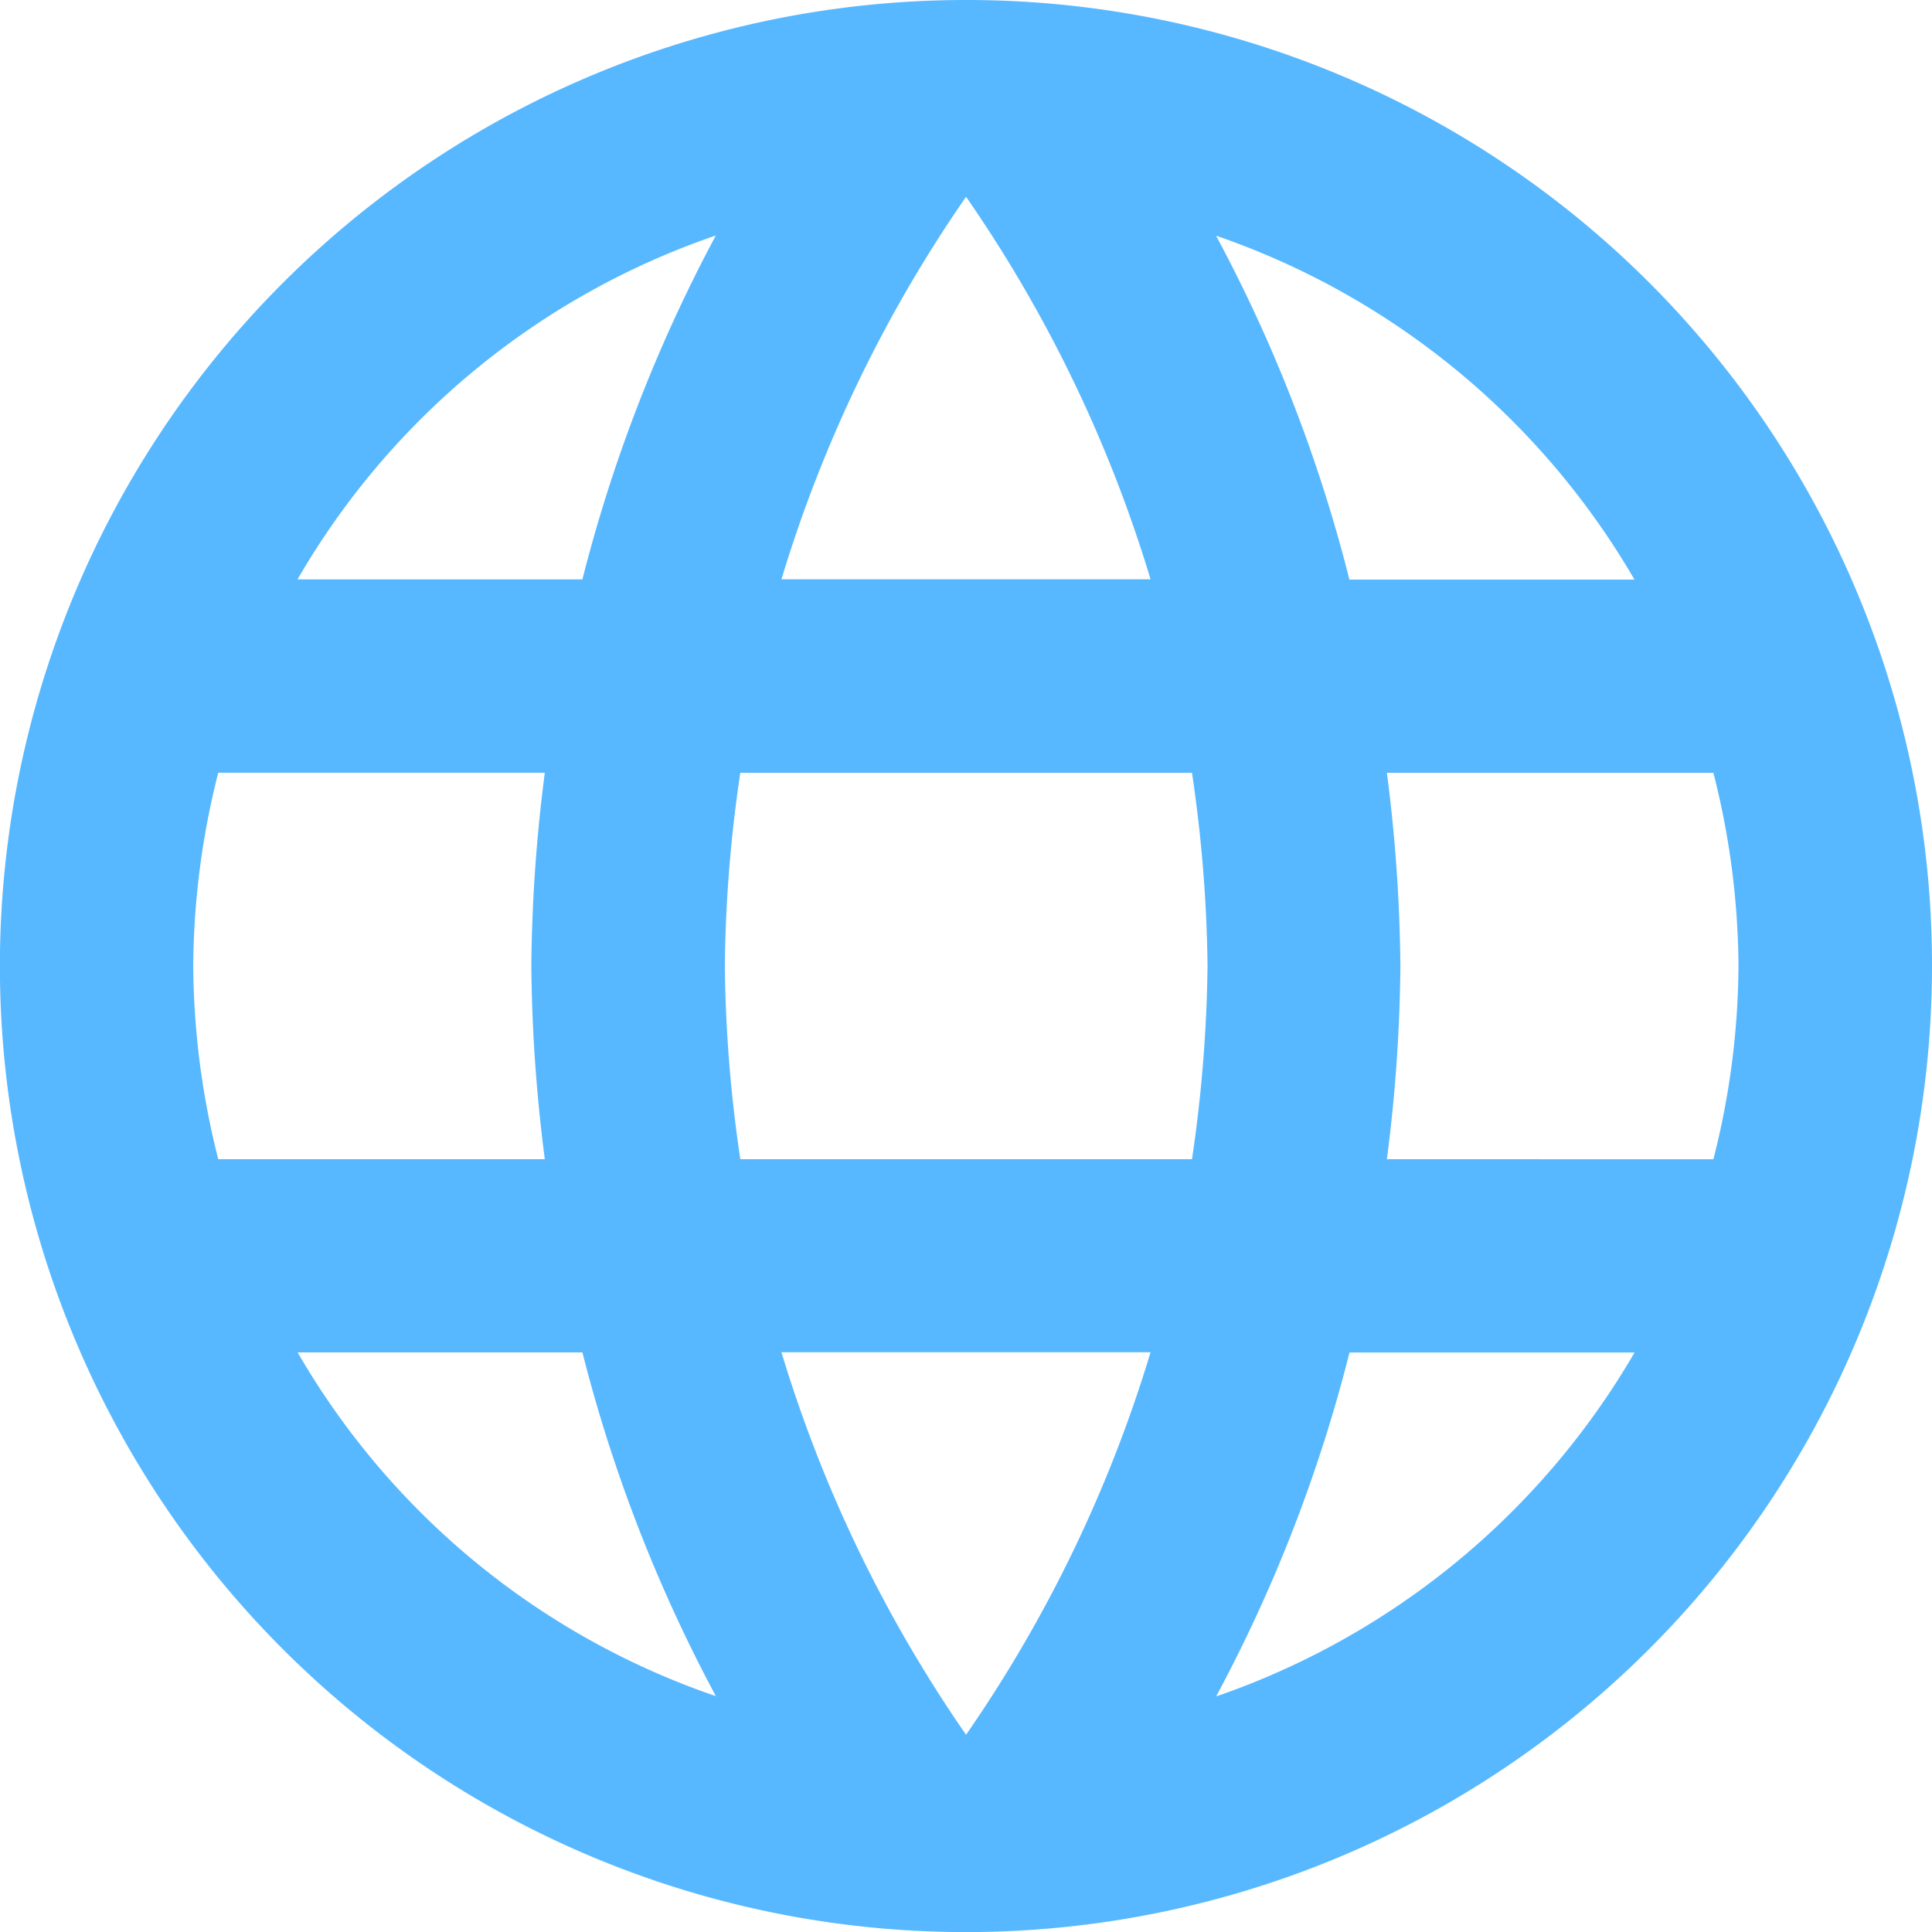 <svg xmlns="http://www.w3.org/2000/svg" xmlns:xlink="http://www.w3.org/1999/xlink" width="20.617" height="20.617" viewBox="0 0 20.617 20.617"><defs><clipPath id="a"><rect width="20.617" height="20.617" fill="#57b8ff"/></clipPath></defs><g clip-path="url(#a)"><path d="M10.3,0A10.309,10.309,0,1,0,20.617,10.309,10.3,10.3,0,0,0,10.3,0m7.144,6.185H14.4a16.037,16.037,0,0,0-1.423-3.67,8.28,8.28,0,0,1,4.465,3.67M10.309,2.1a14.522,14.522,0,0,1,1.969,4.082H8.339A14.552,14.552,0,0,1,10.309,2.1M2.329,12.37a8.554,8.554,0,0,1-.267-2.062,8.547,8.547,0,0,1,.267-2.062H5.814a17.025,17.025,0,0,0-.144,2.062,17.025,17.025,0,0,0,.144,2.062Zm.846,2.062h3.04A16.183,16.183,0,0,0,7.639,18.1a8.23,8.23,0,0,1-4.464-3.67m3.04-8.247H3.175a8.23,8.23,0,0,1,4.464-3.67,16.183,16.183,0,0,0-1.424,3.67m4.094,12.329a14.552,14.552,0,0,1-1.97-4.082h3.939a14.522,14.522,0,0,1-1.969,4.082M12.72,12.37H7.9a15,15,0,0,1-.165-2.062A14.875,14.875,0,0,1,7.9,8.247H12.72a15.035,15.035,0,0,1,.166,2.062,15.167,15.167,0,0,1-.166,2.062m.258,5.732a16.037,16.037,0,0,0,1.423-3.67h3.042a8.284,8.284,0,0,1-4.465,3.67M14.8,12.37a17.025,17.025,0,0,0,.144-2.062A17.025,17.025,0,0,0,14.8,8.247h3.484a8.5,8.5,0,0,1,.268,2.062,8.5,8.5,0,0,1-.268,2.062Z" fill="#57b8ff"/></g></svg>